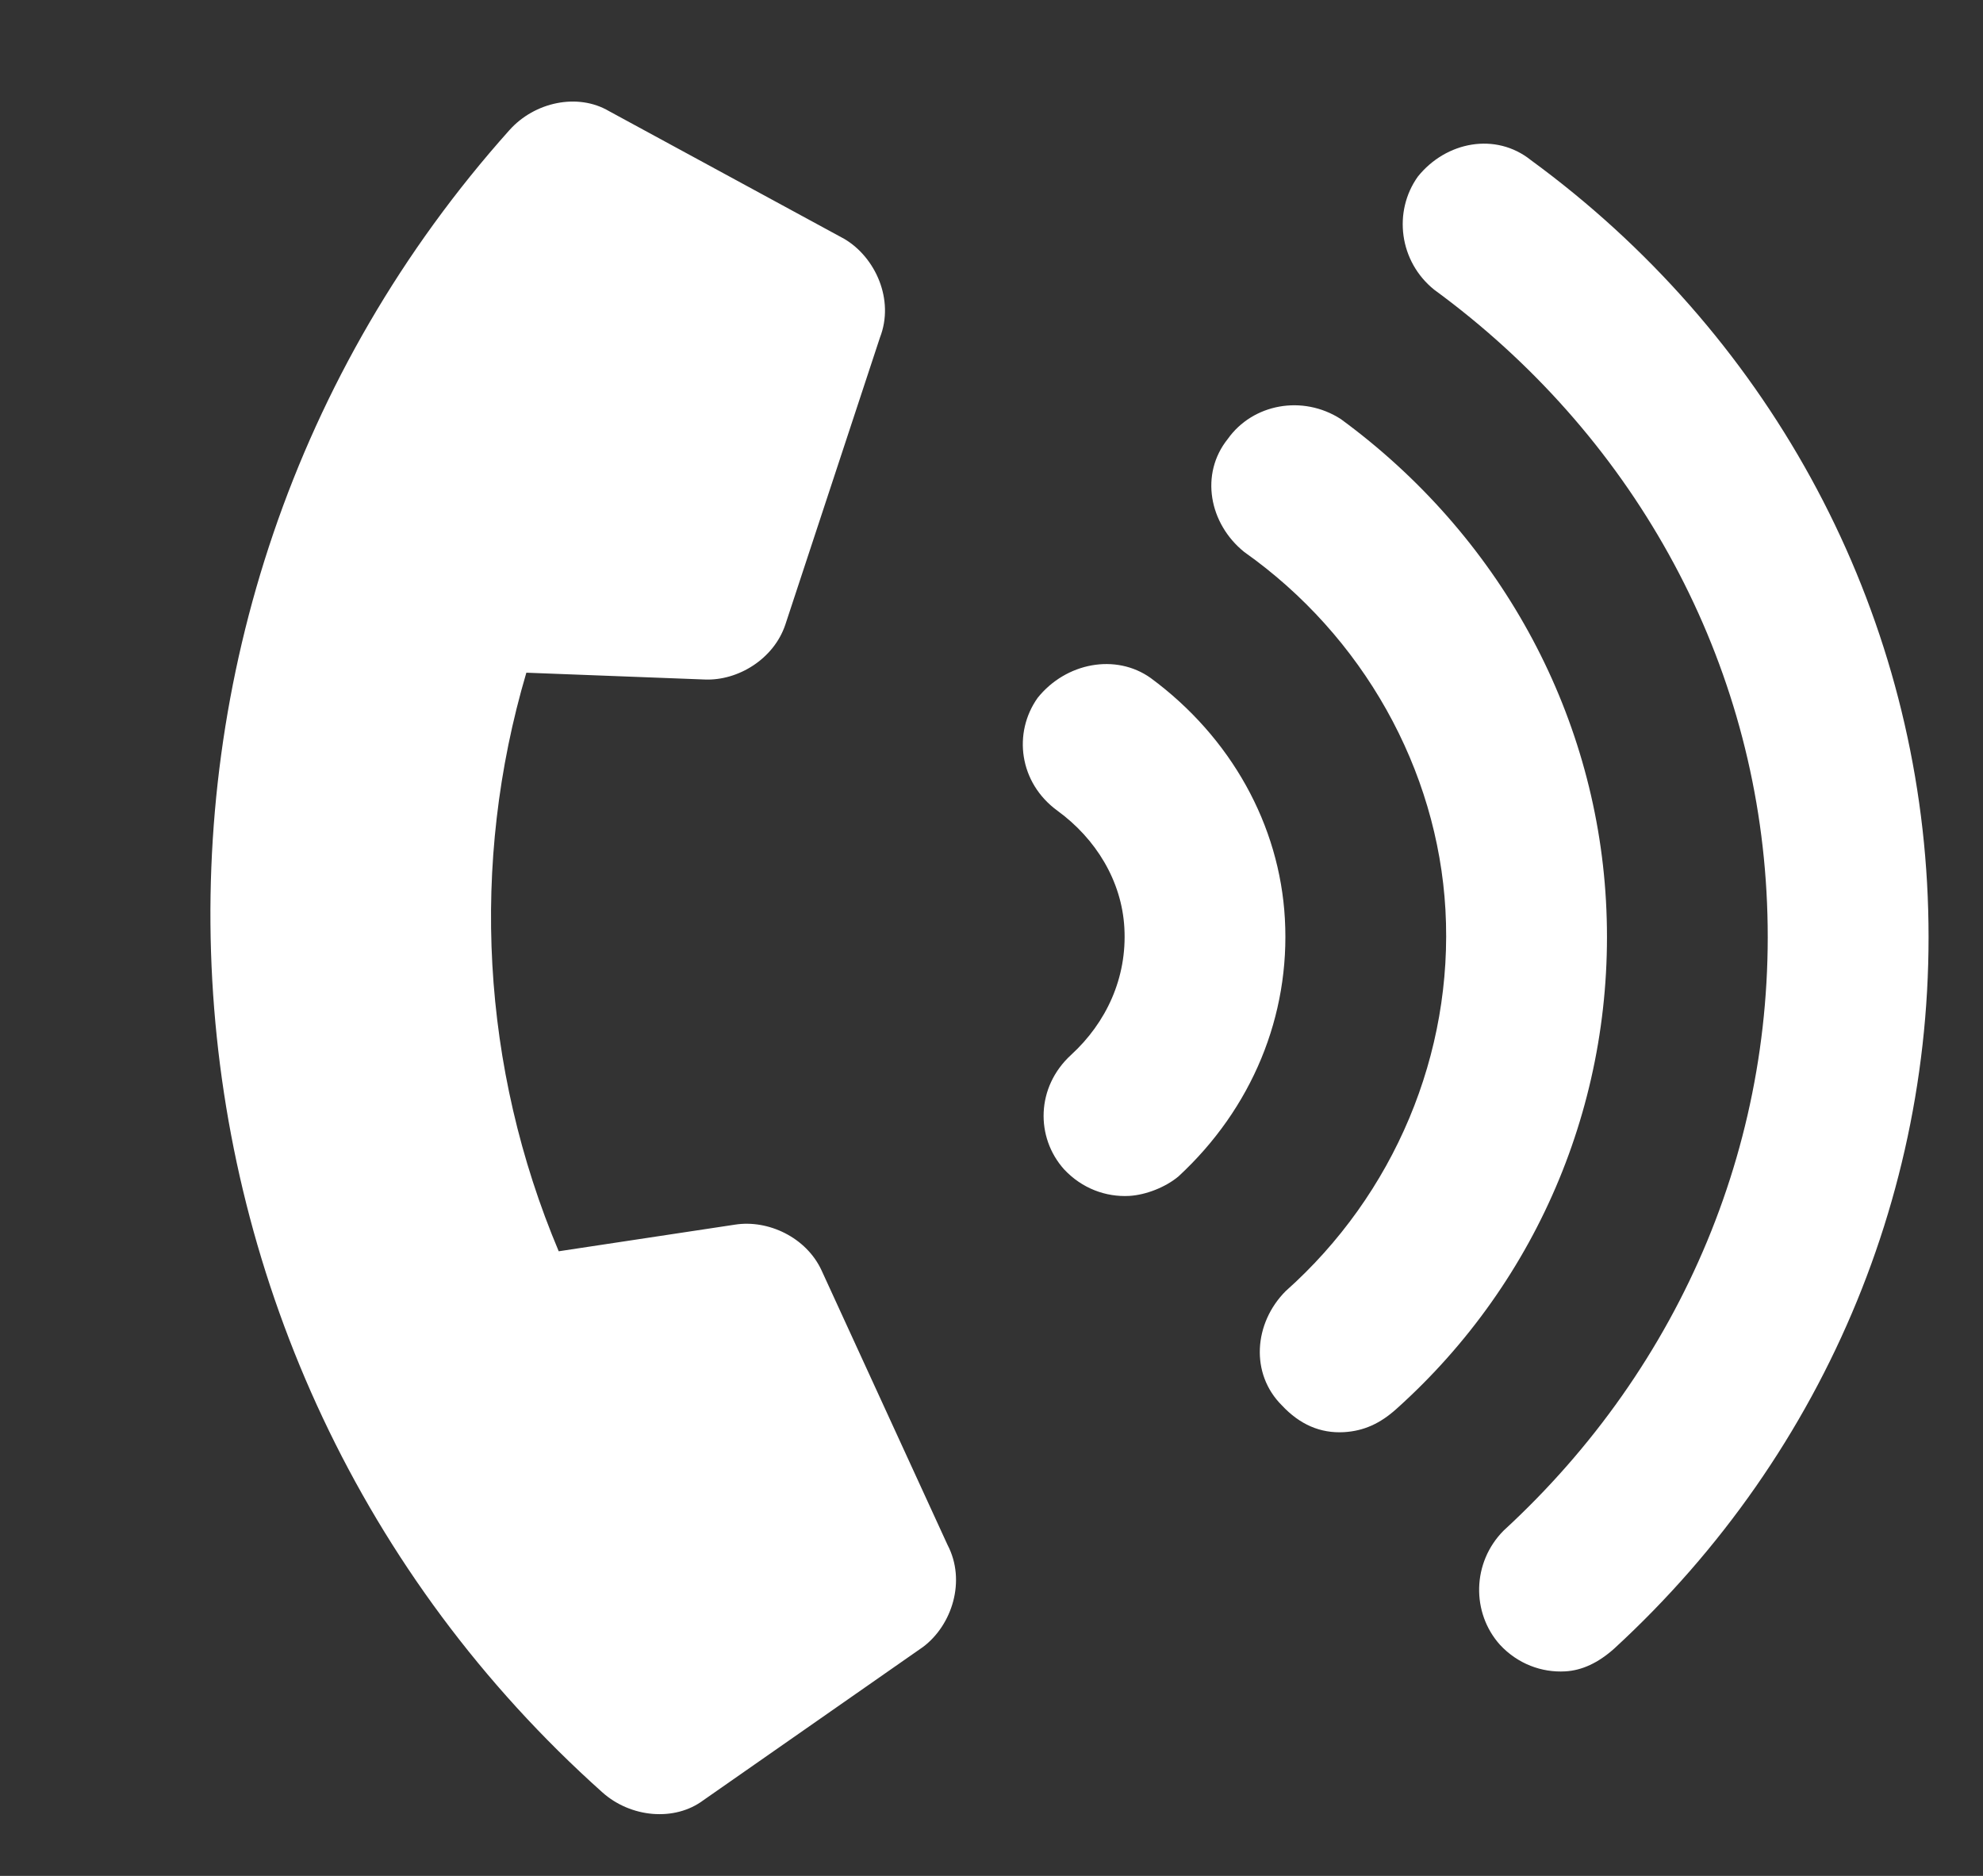 <svg width="37" height="35" viewBox="0 0 37 35" fill="none" xmlns="http://www.w3.org/2000/svg">
<rect x="0" y="0" width="37" height="35" fill="#333333" stroke="none"/>
<path d="M21.47 12.65C22.971 13.756 23.877 15.395 23.974 17.142C24.076 18.952 23.359 20.682 21.99 21.948C21.751 22.149 21.383 22.295 21.071 22.313C20.634 22.337 20.187 22.174 19.854 21.817C19.32 21.221 19.33 20.282 19.985 19.682C20.64 19.082 21.032 18.246 20.979 17.31C20.93 16.436 20.448 15.649 19.73 15.126C19.012 14.603 18.898 13.671 19.362 13.019C19.889 12.363 20.818 12.186 21.47 12.65ZM25.018 7.819C27.955 9.971 29.766 13.25 29.965 16.807C30.168 20.426 28.734 23.887 26.051 26.291C25.753 26.558 25.448 26.7 25.074 26.721C24.637 26.745 24.252 26.579 23.919 26.222C23.323 25.63 23.395 24.686 23.988 24.09C26.015 22.286 27.12 19.658 26.97 16.975C26.823 14.354 25.432 11.865 23.216 10.299C22.561 9.772 22.383 8.843 22.91 8.188C23.374 7.536 24.303 7.359 25.018 7.819ZM28.566 2.989C32.939 6.187 35.655 11.105 35.956 16.472C36.26 21.901 34.109 27.092 30.12 30.758C29.822 31.025 29.517 31.167 29.205 31.184C28.768 31.209 28.32 31.046 27.988 30.689C27.453 30.093 27.463 29.154 28.056 28.557C31.39 25.491 33.215 21.195 32.96 16.64C32.709 12.146 30.416 8.081 26.761 5.406C26.105 4.879 25.99 3.947 26.455 3.295C26.981 2.639 27.91 2.462 28.566 2.989ZM13.146 12.678L9.821 12.551C8.768 16.115 8.981 19.922 10.425 23.346L13.715 22.849C14.335 22.752 15.043 23.088 15.327 23.698L17.68 28.825C18.03 29.494 17.764 30.322 17.223 30.728L13.126 33.587C12.586 33.992 11.767 33.913 11.24 33.442C2.213 25.371 1.434 11.455 9.505 2.428C9.976 1.901 10.78 1.73 11.363 2.073L15.753 4.457C16.335 4.8 16.693 5.594 16.419 6.297L14.653 11.655C14.439 12.293 13.773 12.705 13.146 12.678Z" fill="white"/>
</svg>
